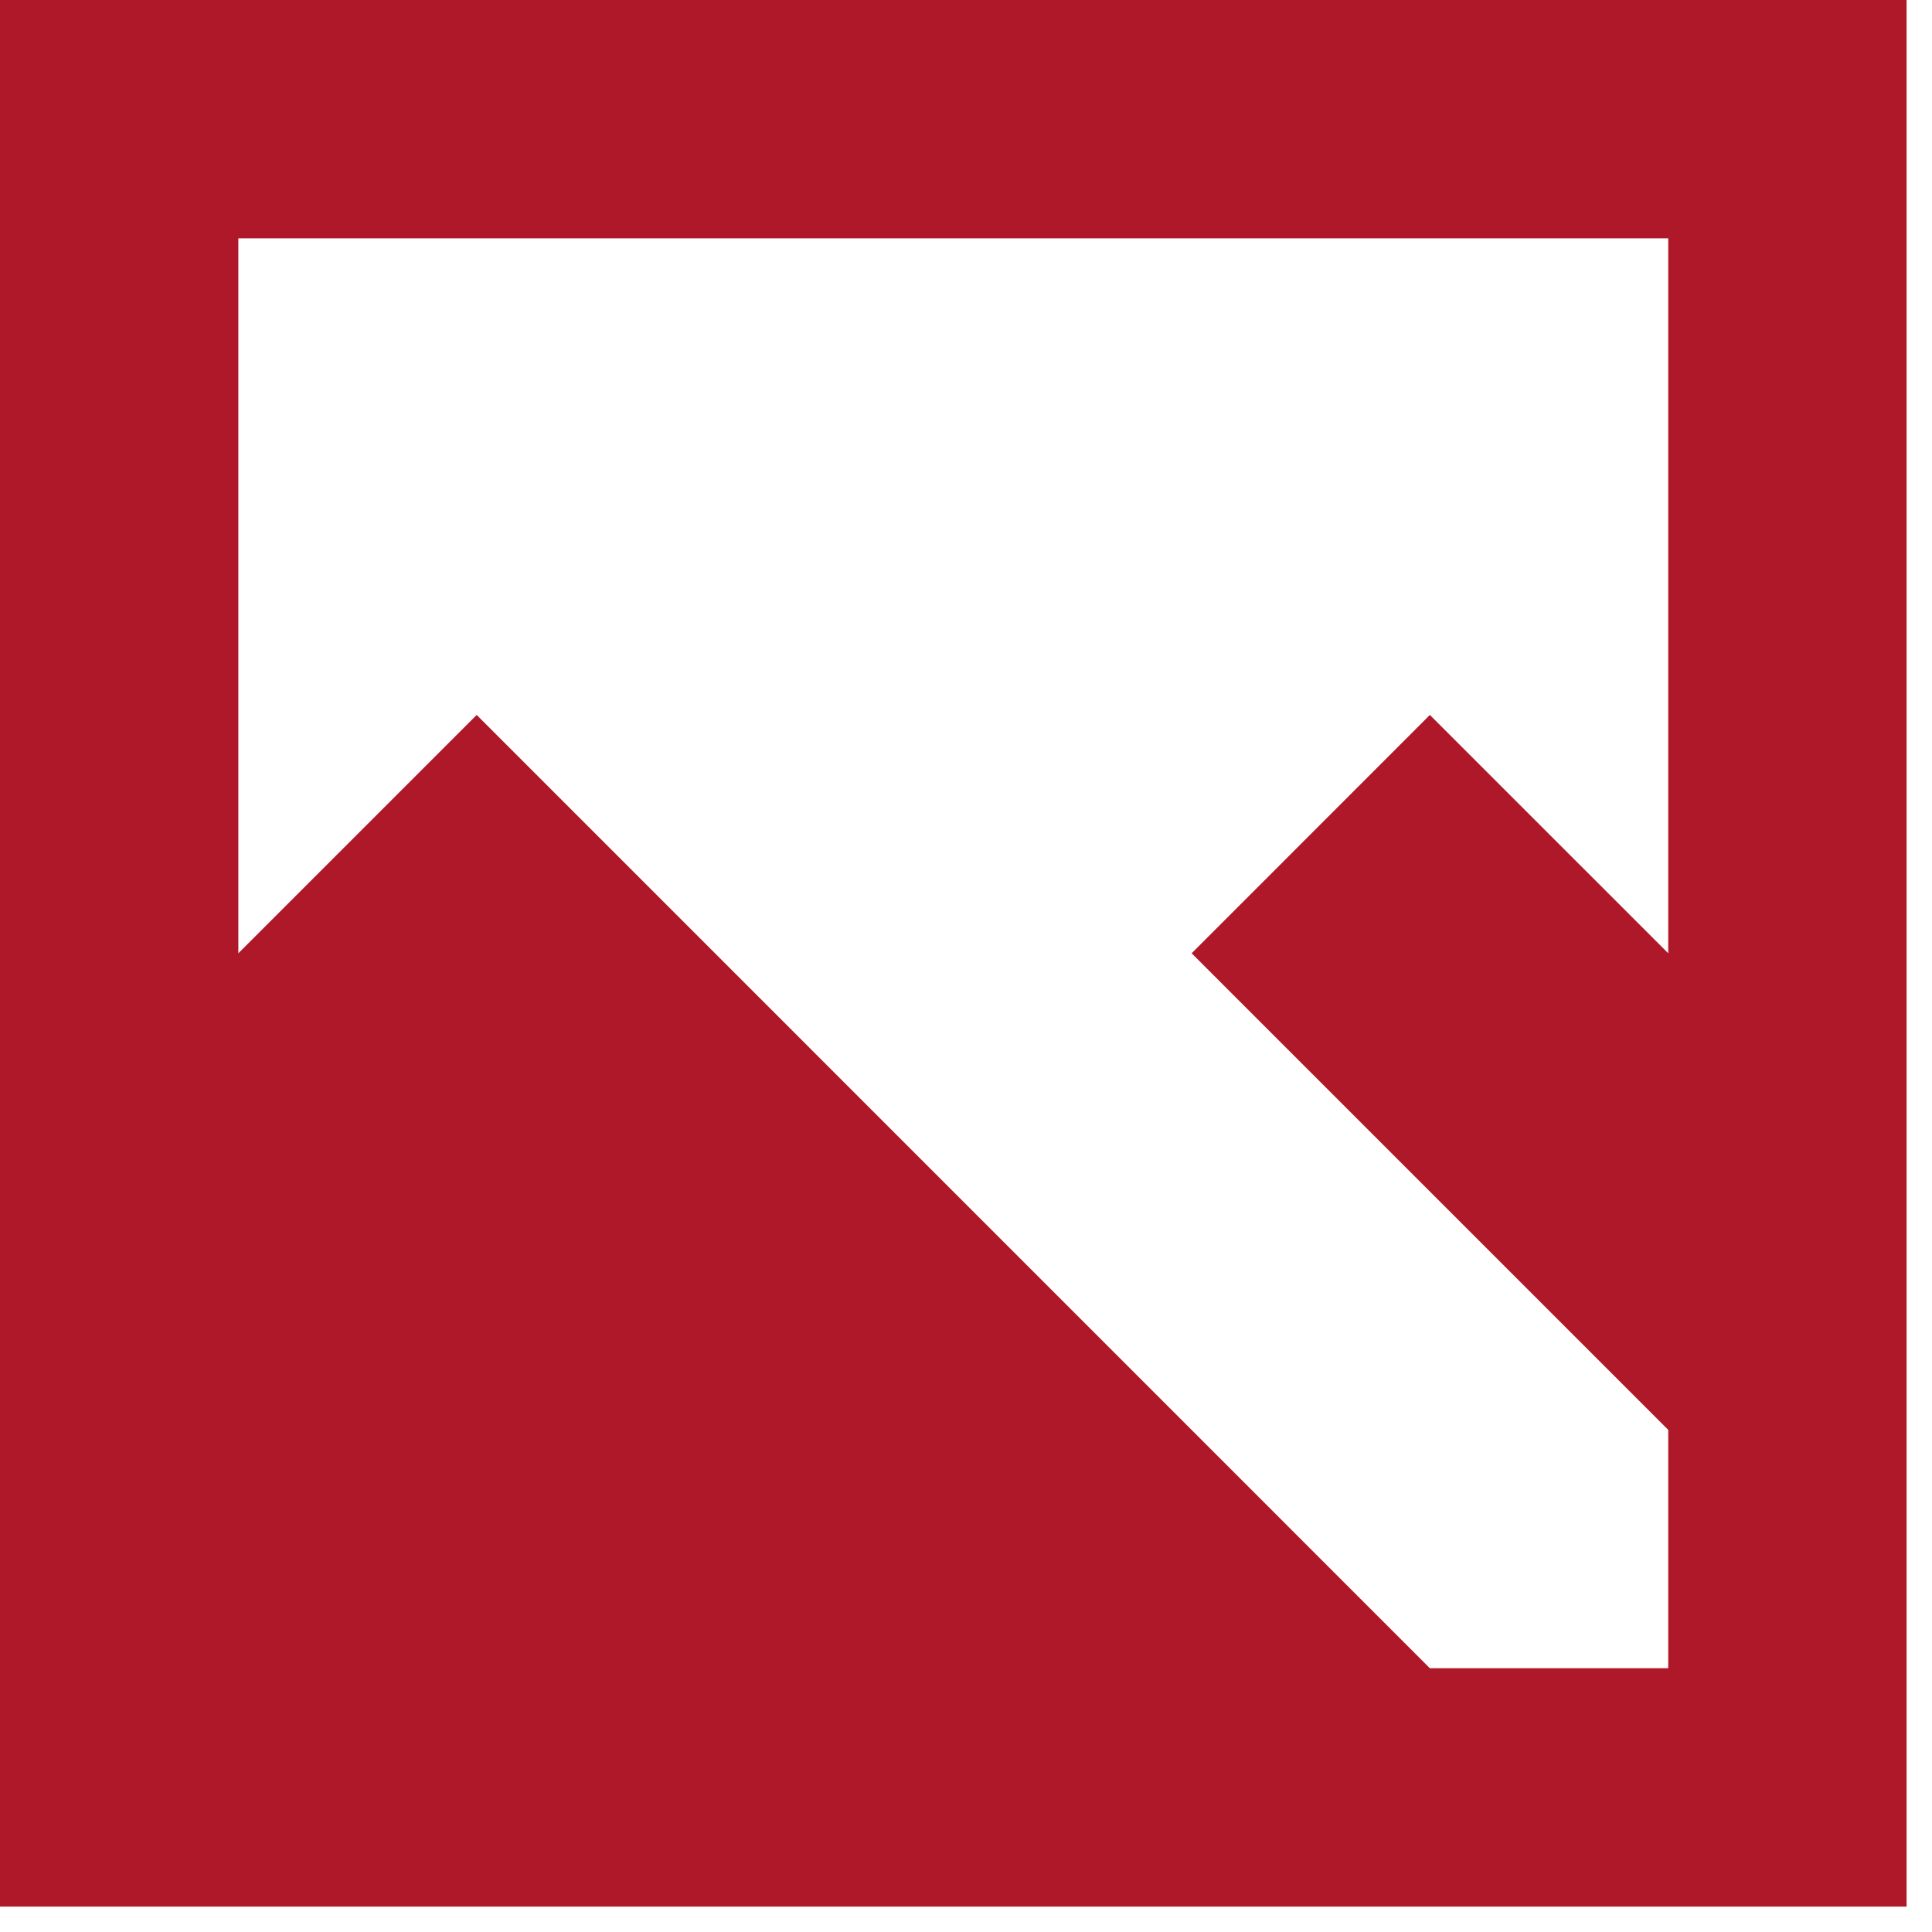 <svg width="19" height="19" viewBox="0 0 19 19" fill="none" xmlns="http://www.w3.org/2000/svg">
<g id="&#240;&#159;&#166;&#134; icon &#34;image&#34;">
<path id="Vector" d="M0 0V18.75H18.75V0H0ZM2.344 2.344H16.406V9.375L14.062 7.031L11.719 9.375L16.406 14.062V16.406H14.062L4.688 7.031L2.344 9.375V2.344Z" fill="#AE1829"/>
</g>
</svg>
